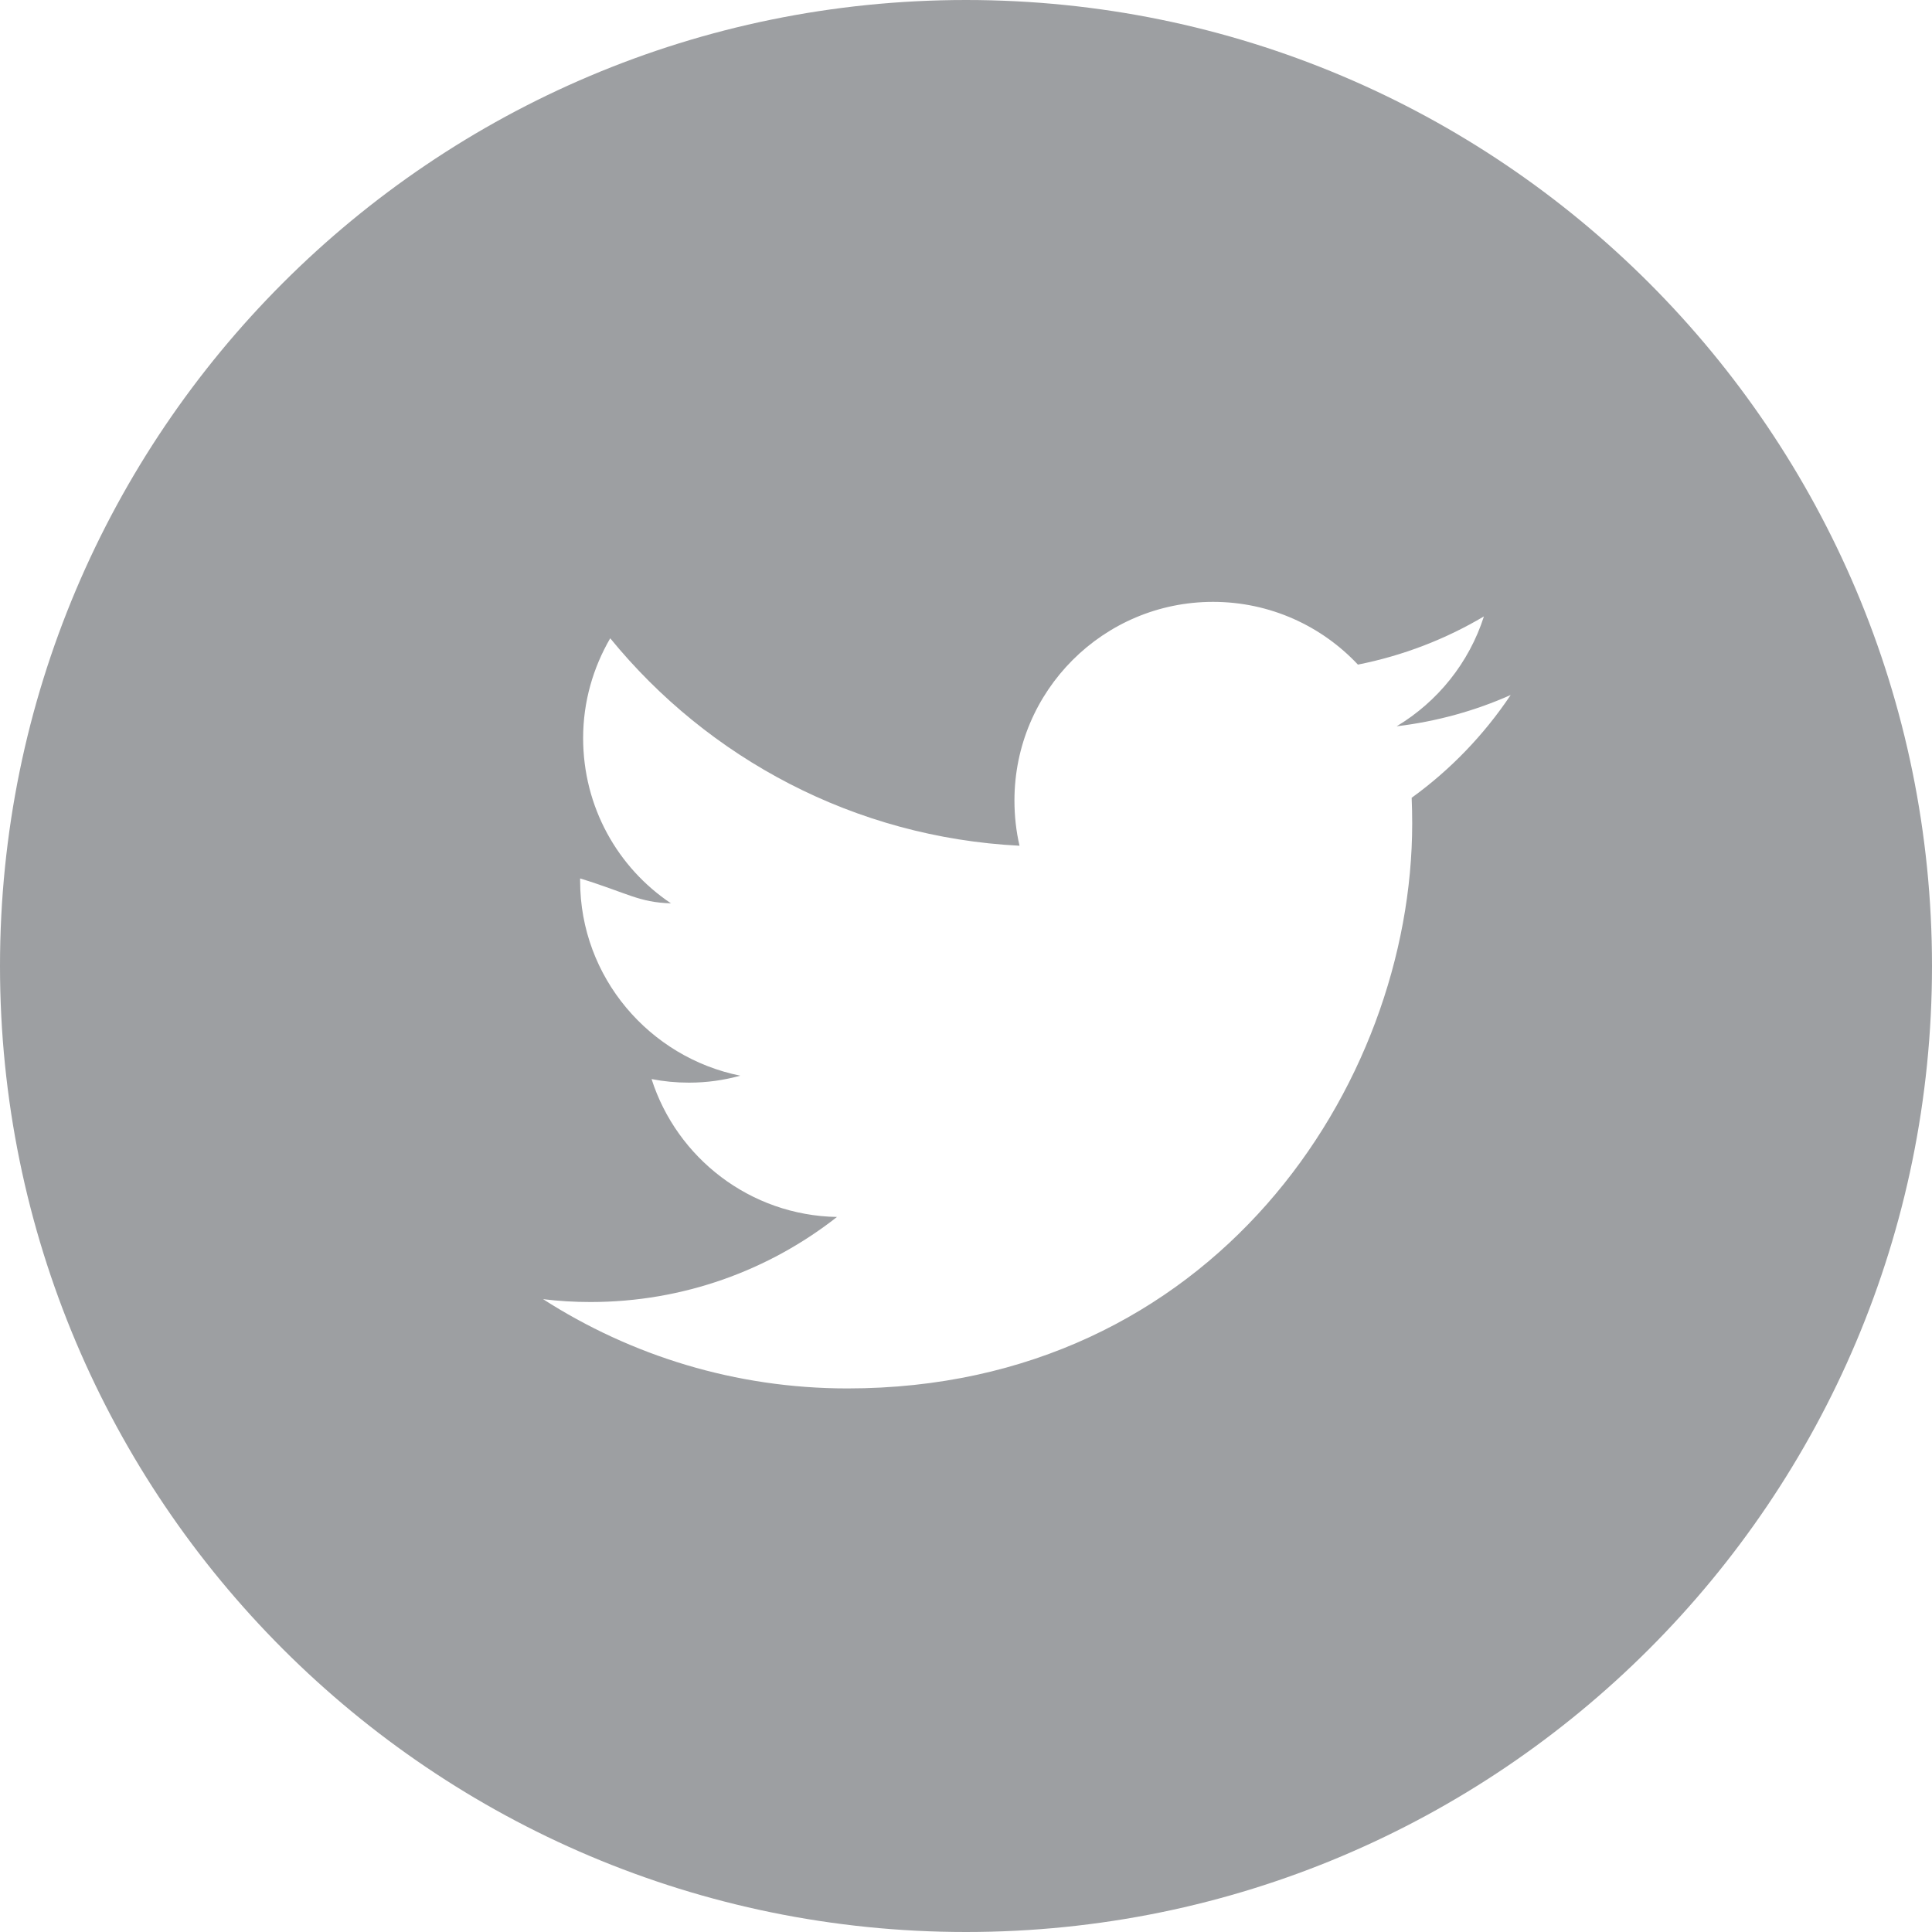 <?xml version="1.0" encoding="utf-8"?>
<!-- Generator: Adobe Illustrator 17.0.0, SVG Export Plug-In . SVG Version: 6.00 Build 0)  -->
<!DOCTYPE svg PUBLIC "-//W3C//DTD SVG 1.1//EN" "http://www.w3.org/Graphics/SVG/1.1/DTD/svg11.dtd">
<svg version="1.1" id="Слой_1" xmlns="http://www.w3.org/2000/svg" xmlns:xlink="http://www.w3.org/1999/xlink" x="0px" y="0px"
	 width="40px" height="40px" viewBox="0 0 40 40" enable-background="new 0 0 40 40" xml:space="preserve">
<path fill="#9D9FA2" d="M20,0C8.954,0,0,8.954,0,20s8.954,20,20,20c11.045,0,20-8.954,20-20S31.045,0,20,0 M29.227,16.517
	c0.007,0.176,0.011,0.355,0.011,0.532c0,5.433-4.134,11.697-11.694,11.697c-2.32,0-4.481-0.681-6.3-1.848
	c0.322,0.039,0.649,0.059,0.981,0.059c1.925,0,3.698-0.658,5.104-1.761c-1.798-0.032-3.316-1.221-3.839-2.855
	c0.251,0.049,0.509,0.074,0.773,0.074c0.375,0,0.719-0.05,1.064-0.144c-1.88-0.378-3.316-2.038-3.316-4.031v-0.053
	c1,0.309,1.207,0.494,1.881,0.516c-1.103-0.738-1.819-1.995-1.819-3.423c0-0.753,0.208-1.458,0.561-2.065
	c2.028,2.486,5.058,4.122,8.474,4.295c-0.07-0.301-0.105-0.616-0.105-0.937c0-2.271,1.841-4.112,4.111-4.112
	c1.181,0,2.25,0.499,3,1.299c0.935-0.186,1.816-0.527,2.609-0.998c-0.307,0.959-0.958,1.766-1.807,2.275
	c0.832-0.1,1.624-0.32,2.361-0.648C30.726,15.213,30.03,15.937,29.227,16.517"/>
</svg>
